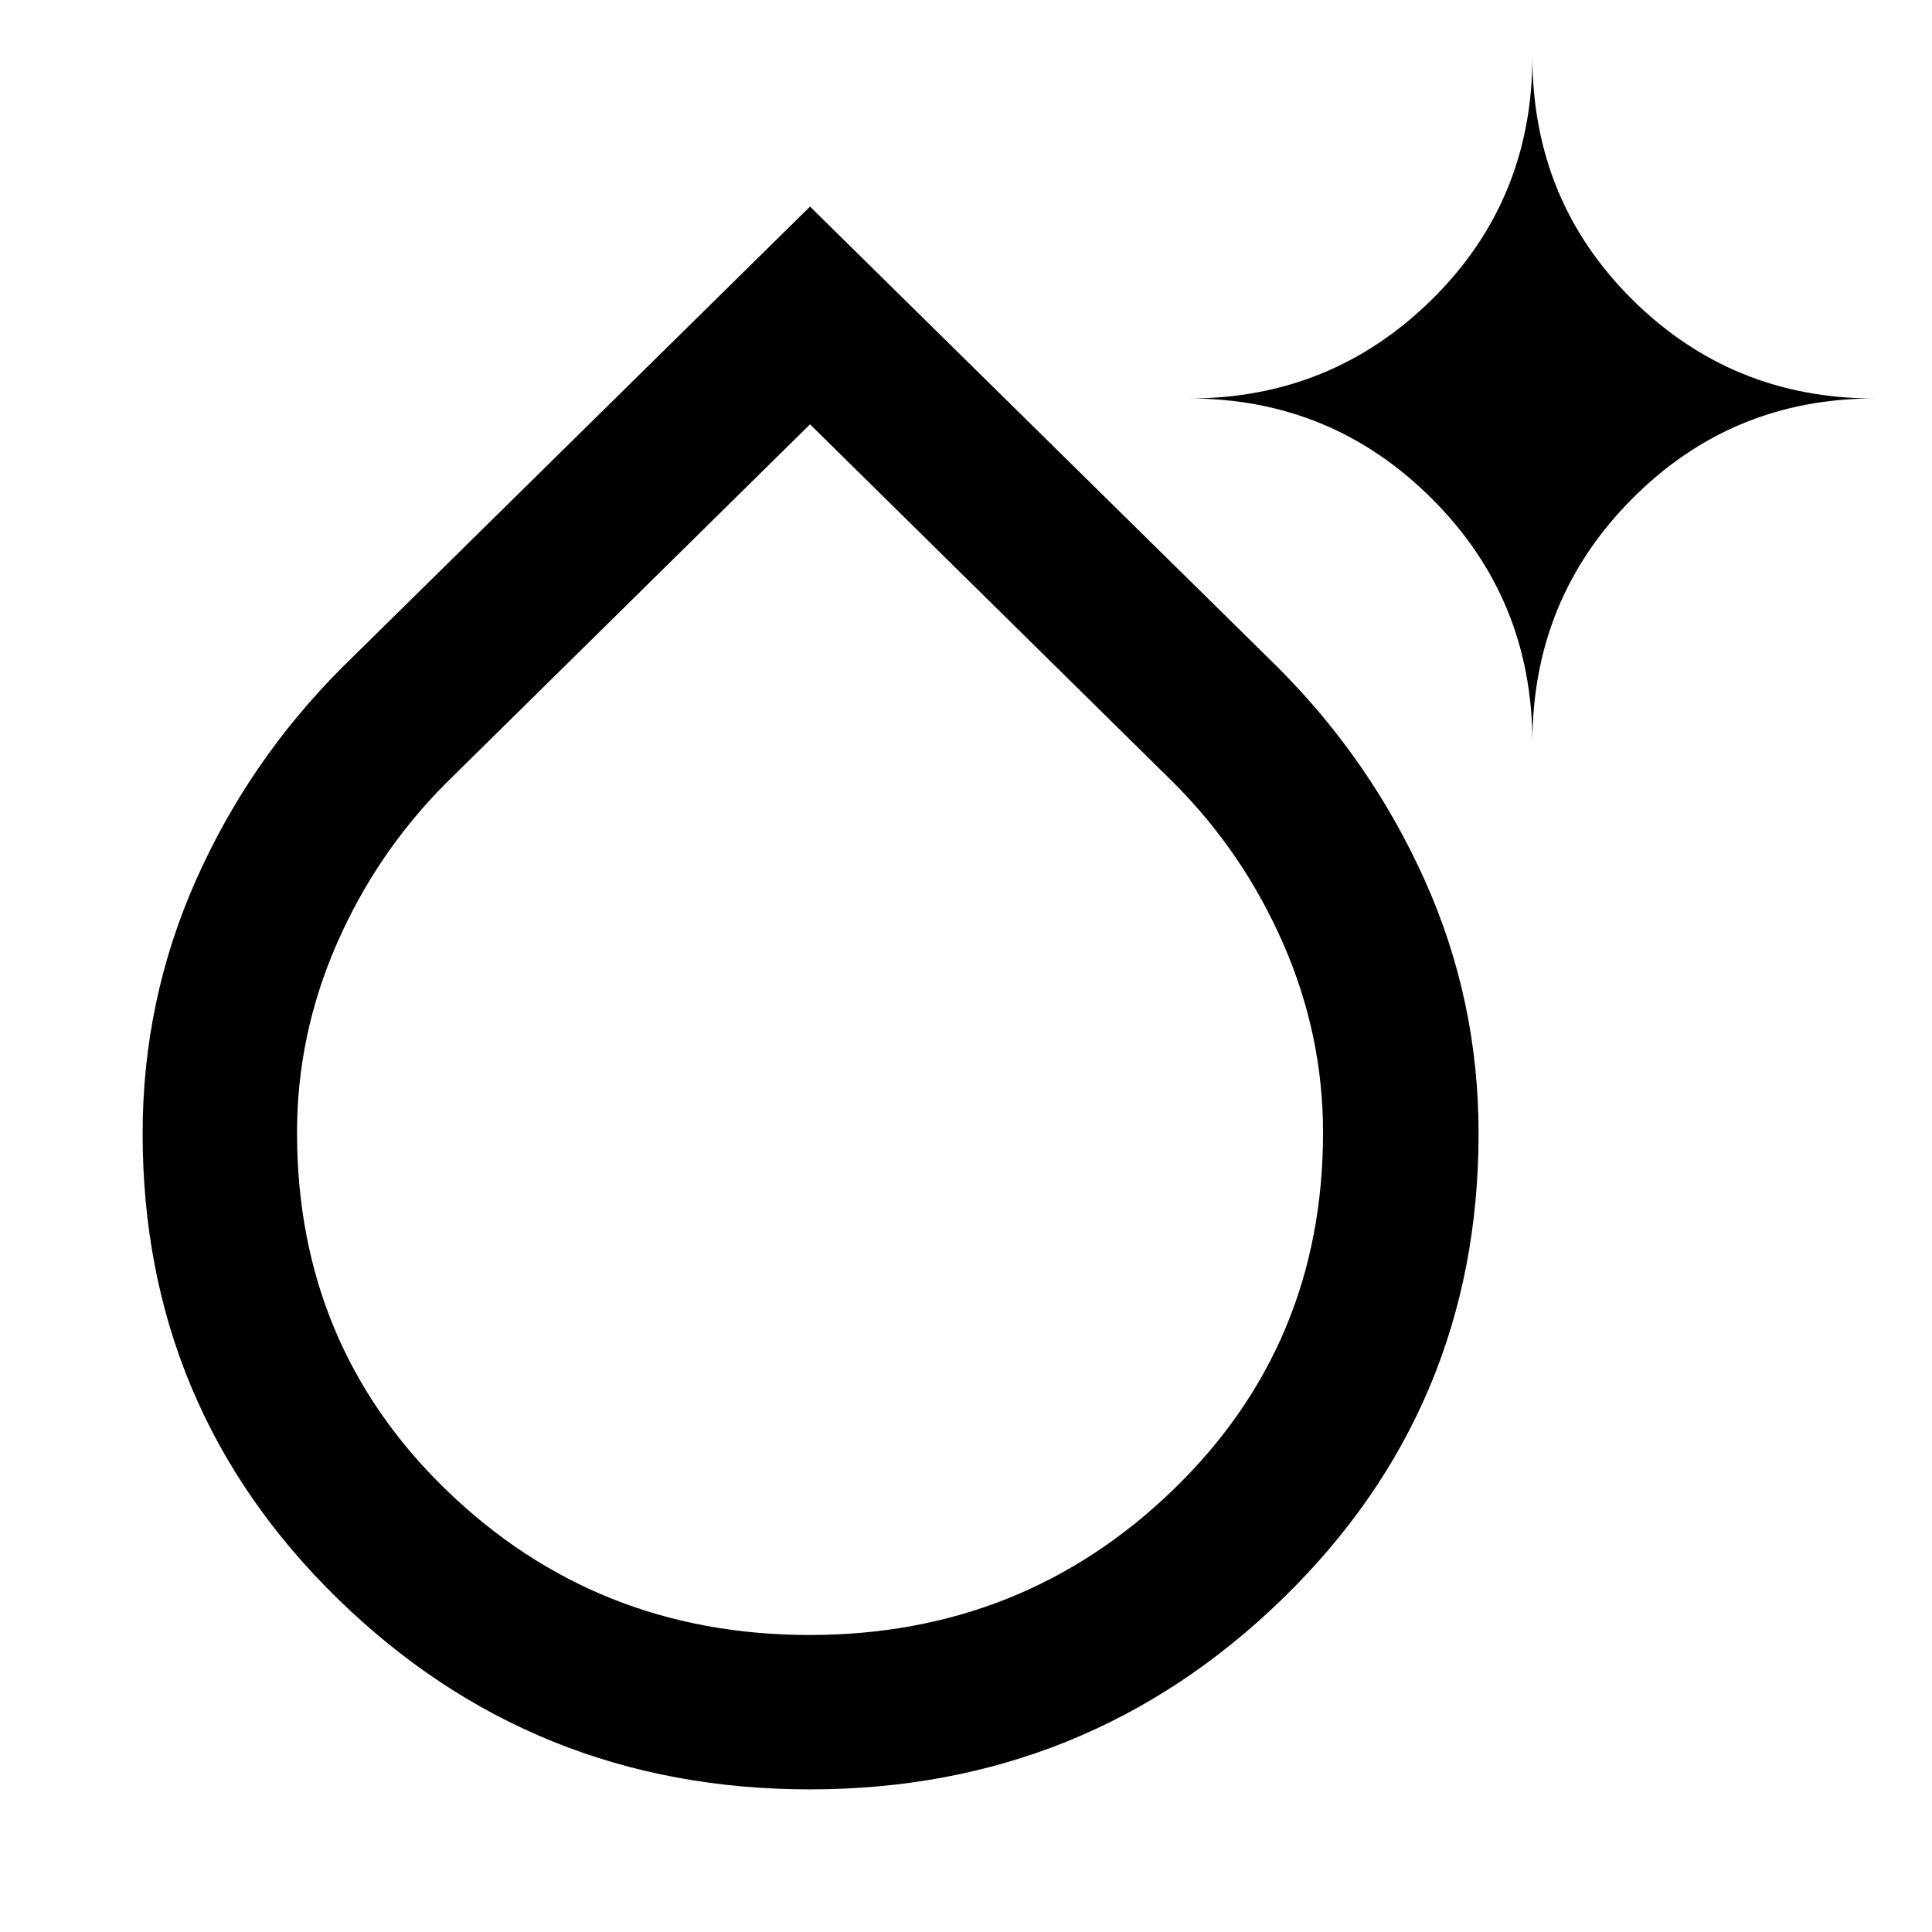<svg xmlns="http://www.w3.org/2000/svg" height="48" viewBox="0 -960 960 960" width="48"><path d="M402.37-70.869q-137.522 0-234.512-94.674-96.99-94.674-96.99-231.185 0-66.119 26.381-125.636 26.381-59.516 72.642-105.876L402.5-857.349 635.109-628.24q46.261 46.36 72.924 105.808 26.663 59.447 26.663 125.528 0 136.576-97.401 231.306-97.402 94.73-234.925 94.73Zm-.105-76.718q105.974 0 180.561-72.035t74.587-177.654q0-48.49-19.718-93.661-19.717-45.172-54.246-79.858L402.5-749.152 221.551-570.795q-34.529 34.686-54.246 79.853-19.718 45.167-19.718 93.703 0 105.926 74.352 177.789 74.351 71.863 180.326 71.863Zm359.17-443.326q0-71.428-49.9-121.258t-120.622-49.83q70.722 0 120.622-49.217 49.9-49.218 49.9-120.739 0 71.521 49.571 120.739 49.571 49.217 120.386 49.217-70.815 0-120.386 49.83t-49.571 121.258ZM402.5-396.935Z"/></svg>